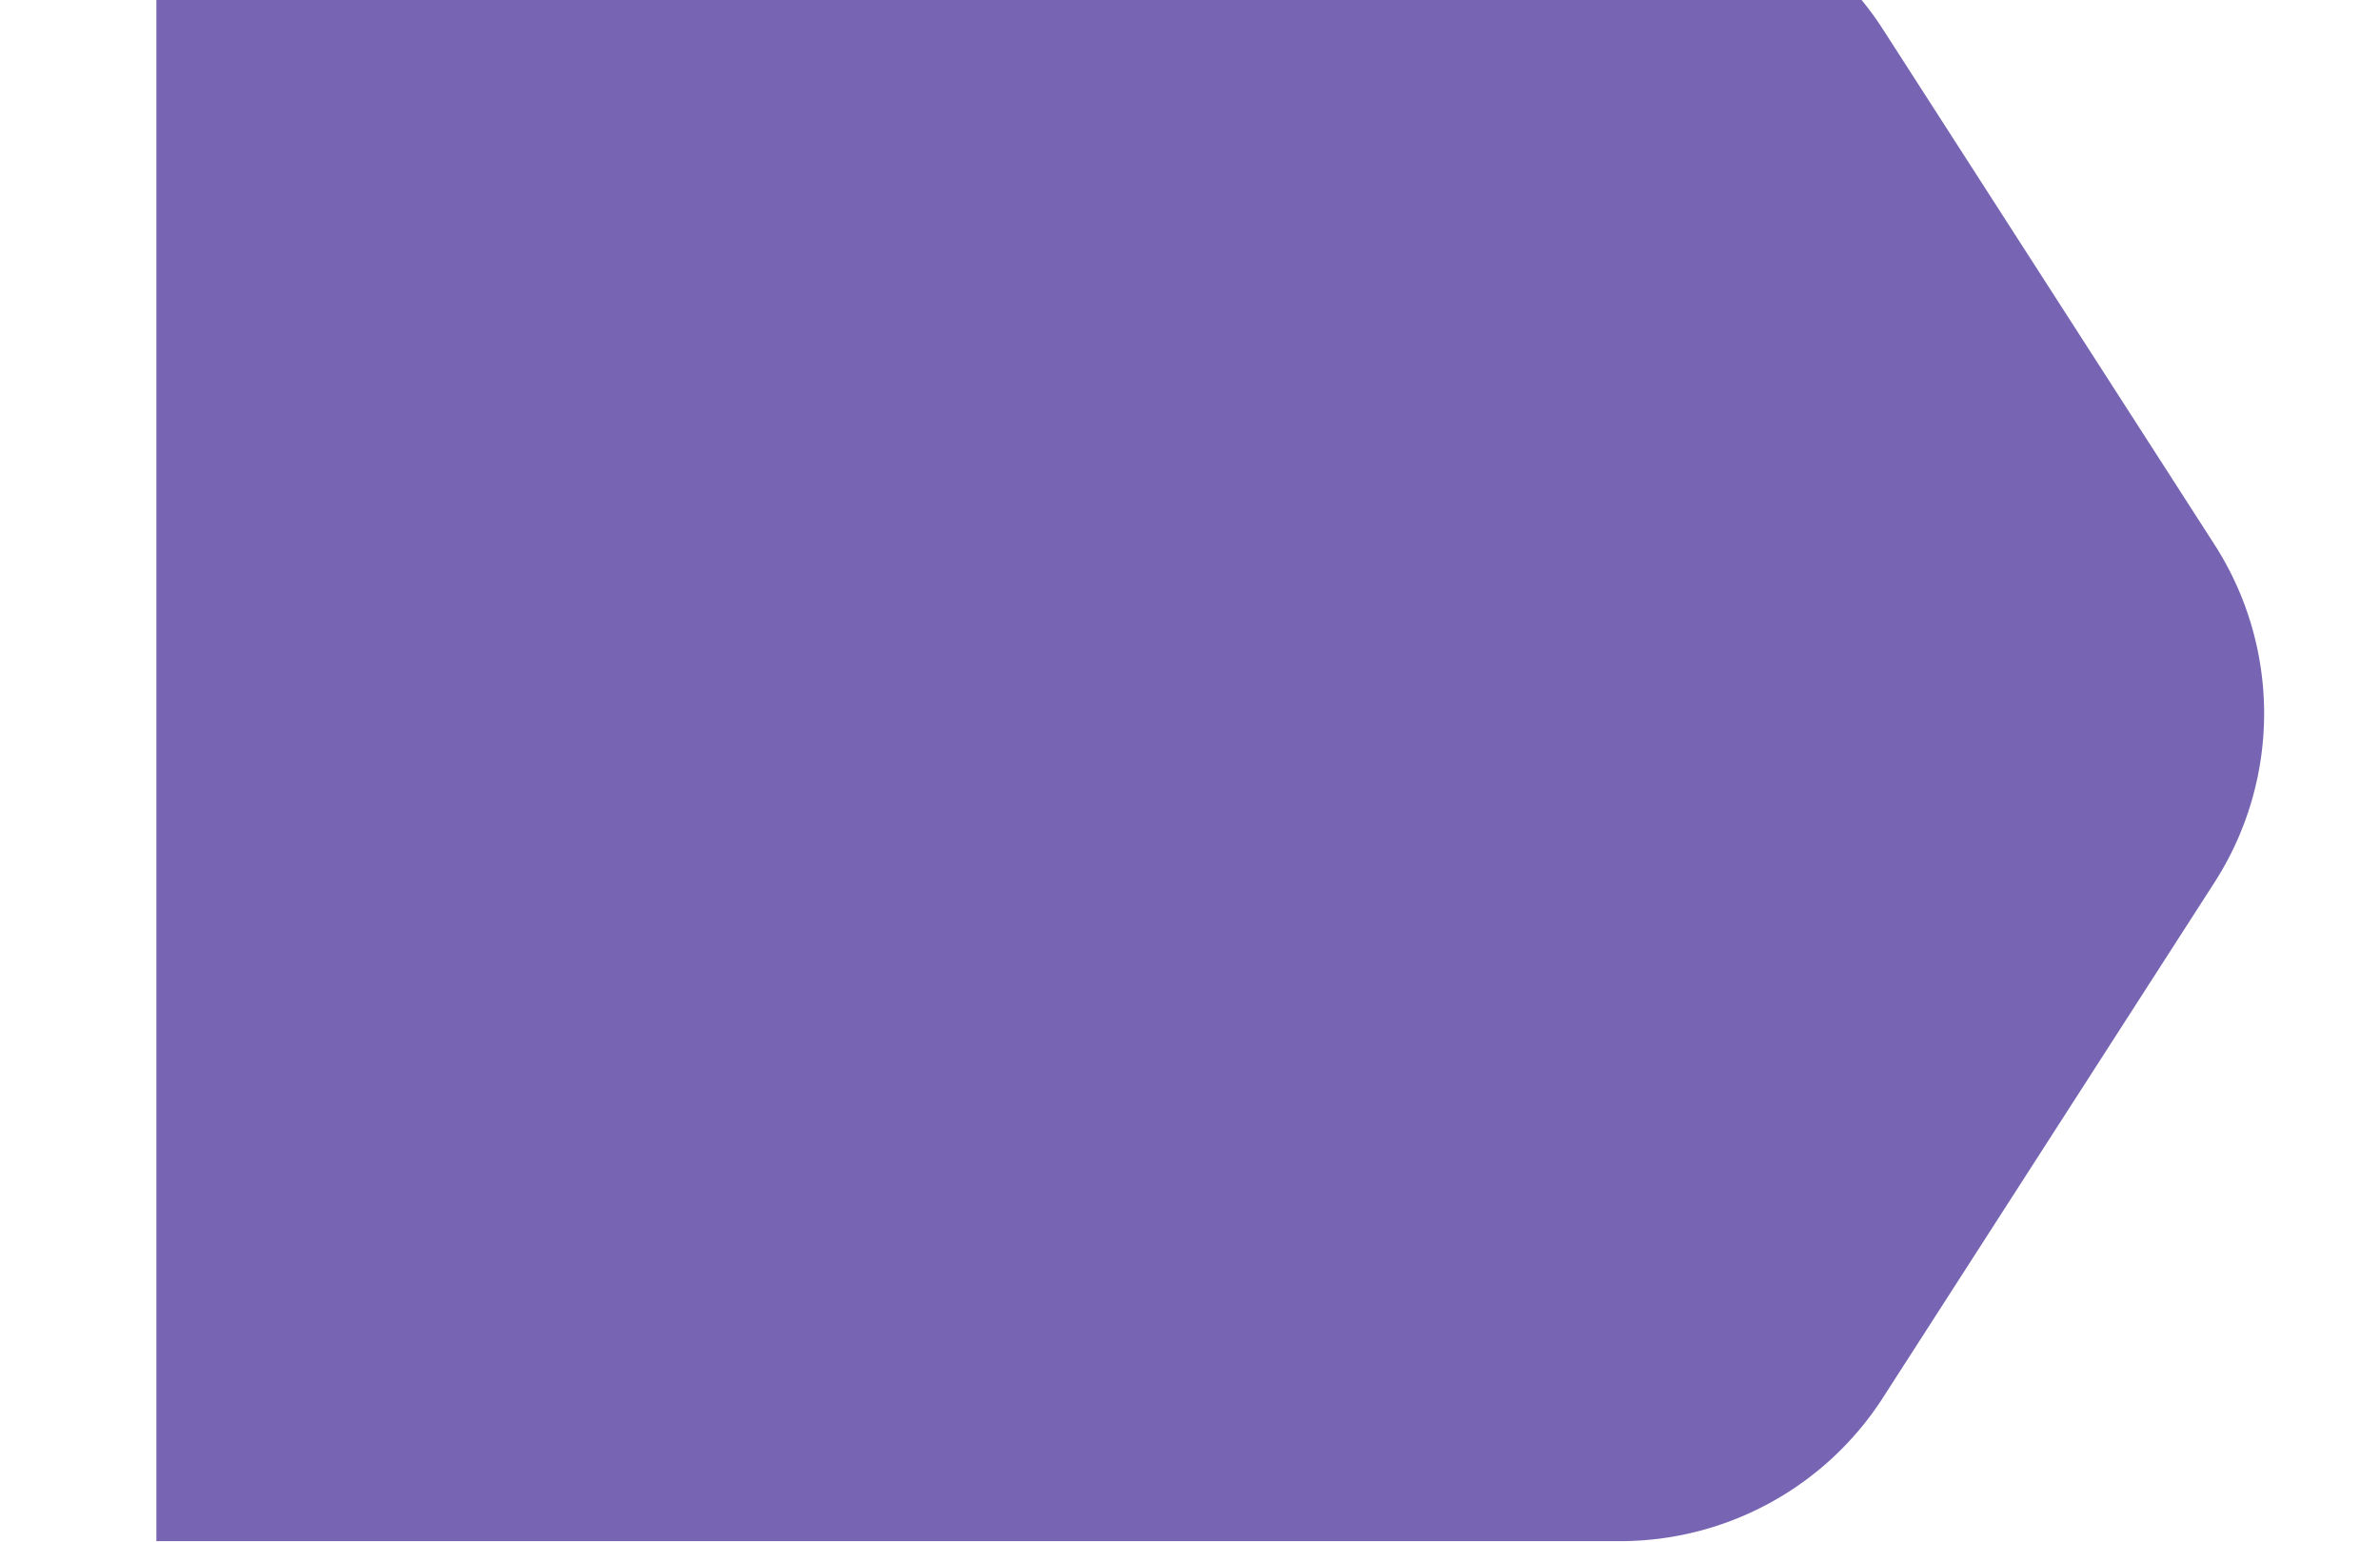 <svg xmlns="http://www.w3.org/2000/svg" xmlns:xlink="http://www.w3.org/1999/xlink" width="1905.078" height="1234.208" viewBox="0 0 1905.078 1234.208">
  <defs>
    <clipPath id="clip-path">
      <rect id="Rectangle_21" data-name="Rectangle 21" width="1905.078" height="1234.208" transform="translate(-97 305)" fill="#7765b4" stroke="#707070" stroke-width="1"/>
    </clipPath>
  </defs>
  <g id="Mask_Group_1" data-name="Mask Group 1" transform="translate(97 -305)" clip-path="url(#clip-path)">
    <path id="Path_92" data-name="Path 92" d="M1325.178,1687.141H0V515.478a250.083,250.083,0,0,1,114.765-210.31l412.51-265.4a250.064,250.064,0,0,1,270.617,0l412.516,265.4a250.075,250.075,0,0,1,114.77,210.31Z" transform="translate(1715.325 213.624) rotate(90)" fill="#7765b4"/>
  </g>
</svg>

